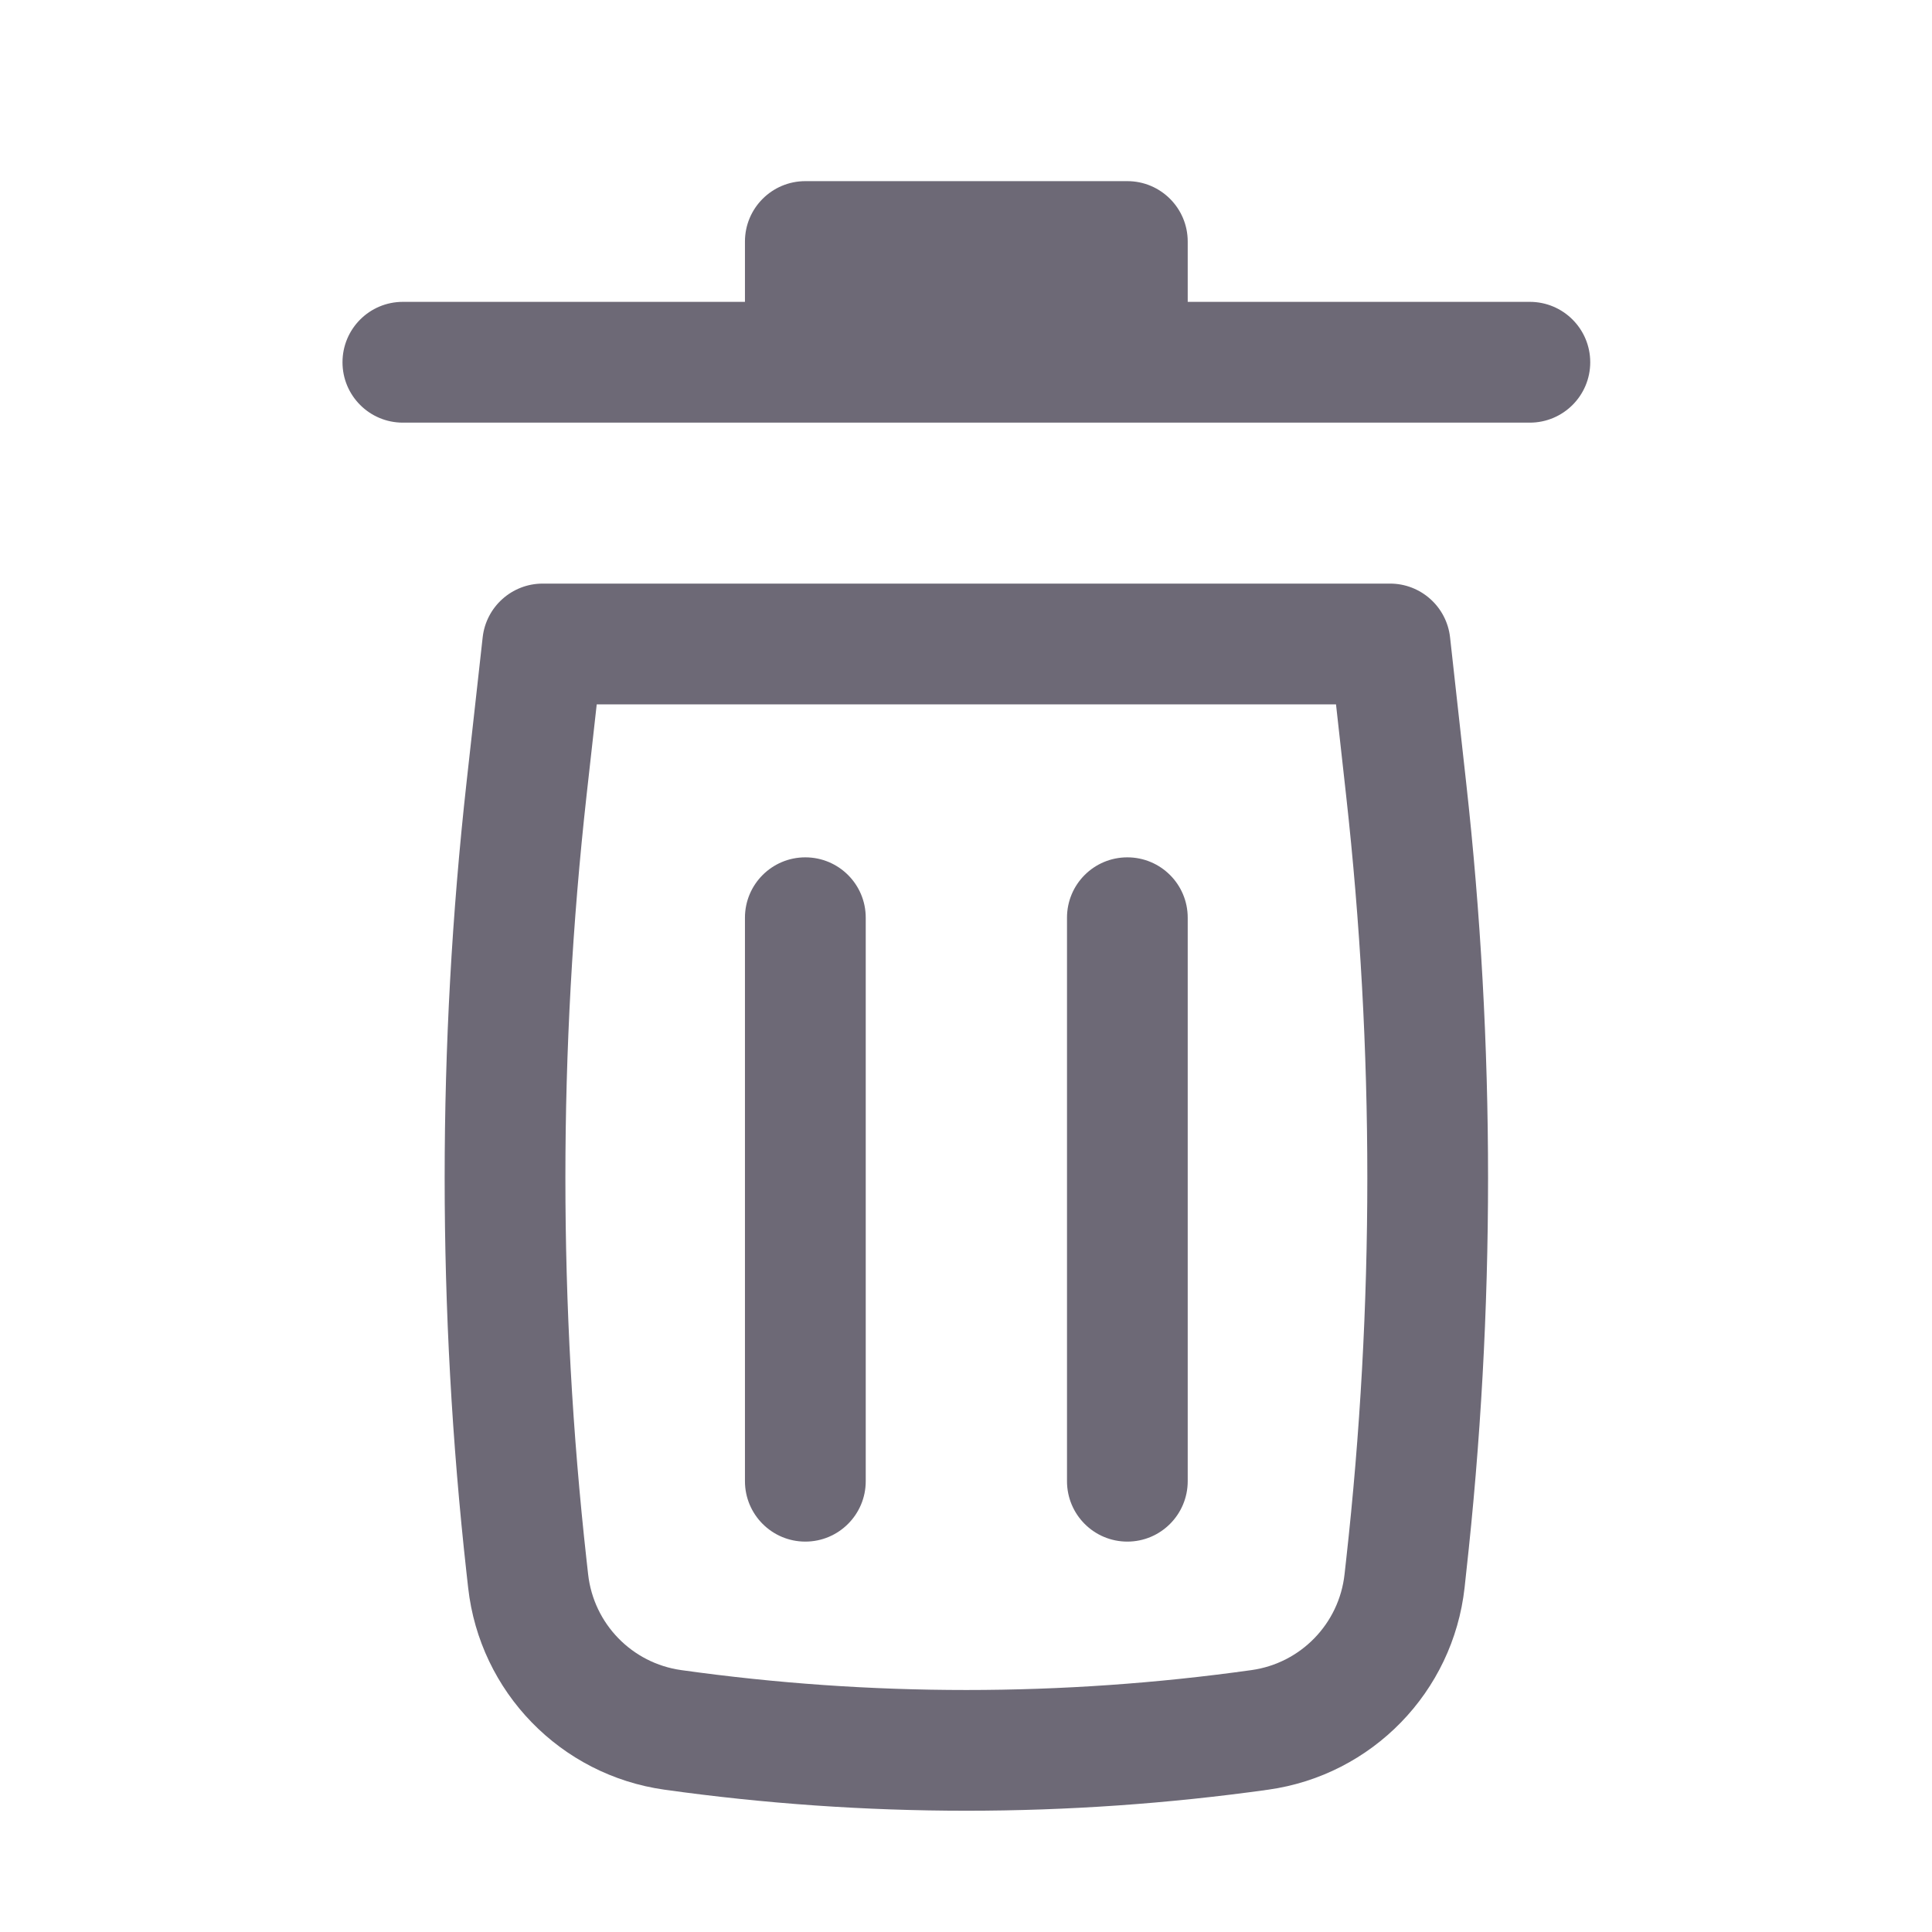 <svg width="29" height="29" viewBox="0 0 29 29" fill="none" xmlns="http://www.w3.org/2000/svg">
<path d="M12.088 2.719C11.588 2.719 11.182 3.125 11.182 3.625V4.531H6.047C5.546 4.531 5.141 4.937 5.141 5.438C5.141 5.938 5.546 6.344 6.047 6.344H22.963C23.464 6.344 23.87 5.938 23.87 5.438C23.87 4.937 23.464 4.531 22.963 4.531H17.828V3.625C17.828 3.125 17.422 2.719 16.922 2.719H12.088Z" fill="#6D6976"/>
<path d="M12.088 12.869C12.589 12.869 12.995 13.274 12.995 13.775L12.995 22.233C12.995 22.734 12.589 23.14 12.088 23.14C11.588 23.14 11.182 22.734 11.182 22.233L11.182 13.775C11.182 13.274 11.588 12.869 12.088 12.869Z" fill="#6D6976"/>
<path d="M17.828 13.775C17.828 13.274 17.422 12.869 16.922 12.869C16.421 12.869 16.016 13.274 16.016 13.775V22.233C16.016 22.734 16.421 23.14 16.922 23.14C17.422 23.14 17.828 22.734 17.828 22.233V13.775Z" fill="#6D6976"/>
<path fill-rule="evenodd" clip-rule="evenodd" d="M7.245 9.567C7.296 9.108 7.684 8.76 8.146 8.76H20.865C21.327 8.76 21.715 9.108 21.766 9.567L22.007 11.743C22.446 15.689 22.446 19.671 22.007 23.616L21.984 23.831C21.81 25.397 20.596 26.646 19.035 26.864C16.03 27.285 12.981 27.285 9.975 26.864C8.415 26.646 7.201 25.397 7.027 23.831L7.003 23.616C6.565 19.671 6.565 15.689 7.003 11.743L7.245 9.567ZM8.957 10.573L8.804 11.943C8.381 15.756 8.381 19.604 8.804 23.416L8.828 23.631C8.911 24.373 9.486 24.966 10.227 25.069C13.065 25.467 15.945 25.467 18.784 25.069C19.524 24.966 20.1 24.373 20.182 23.631L20.206 23.416C20.63 19.604 20.63 15.756 20.206 11.943L20.054 10.573H8.957Z" fill="#6D6976"/>
</svg>
